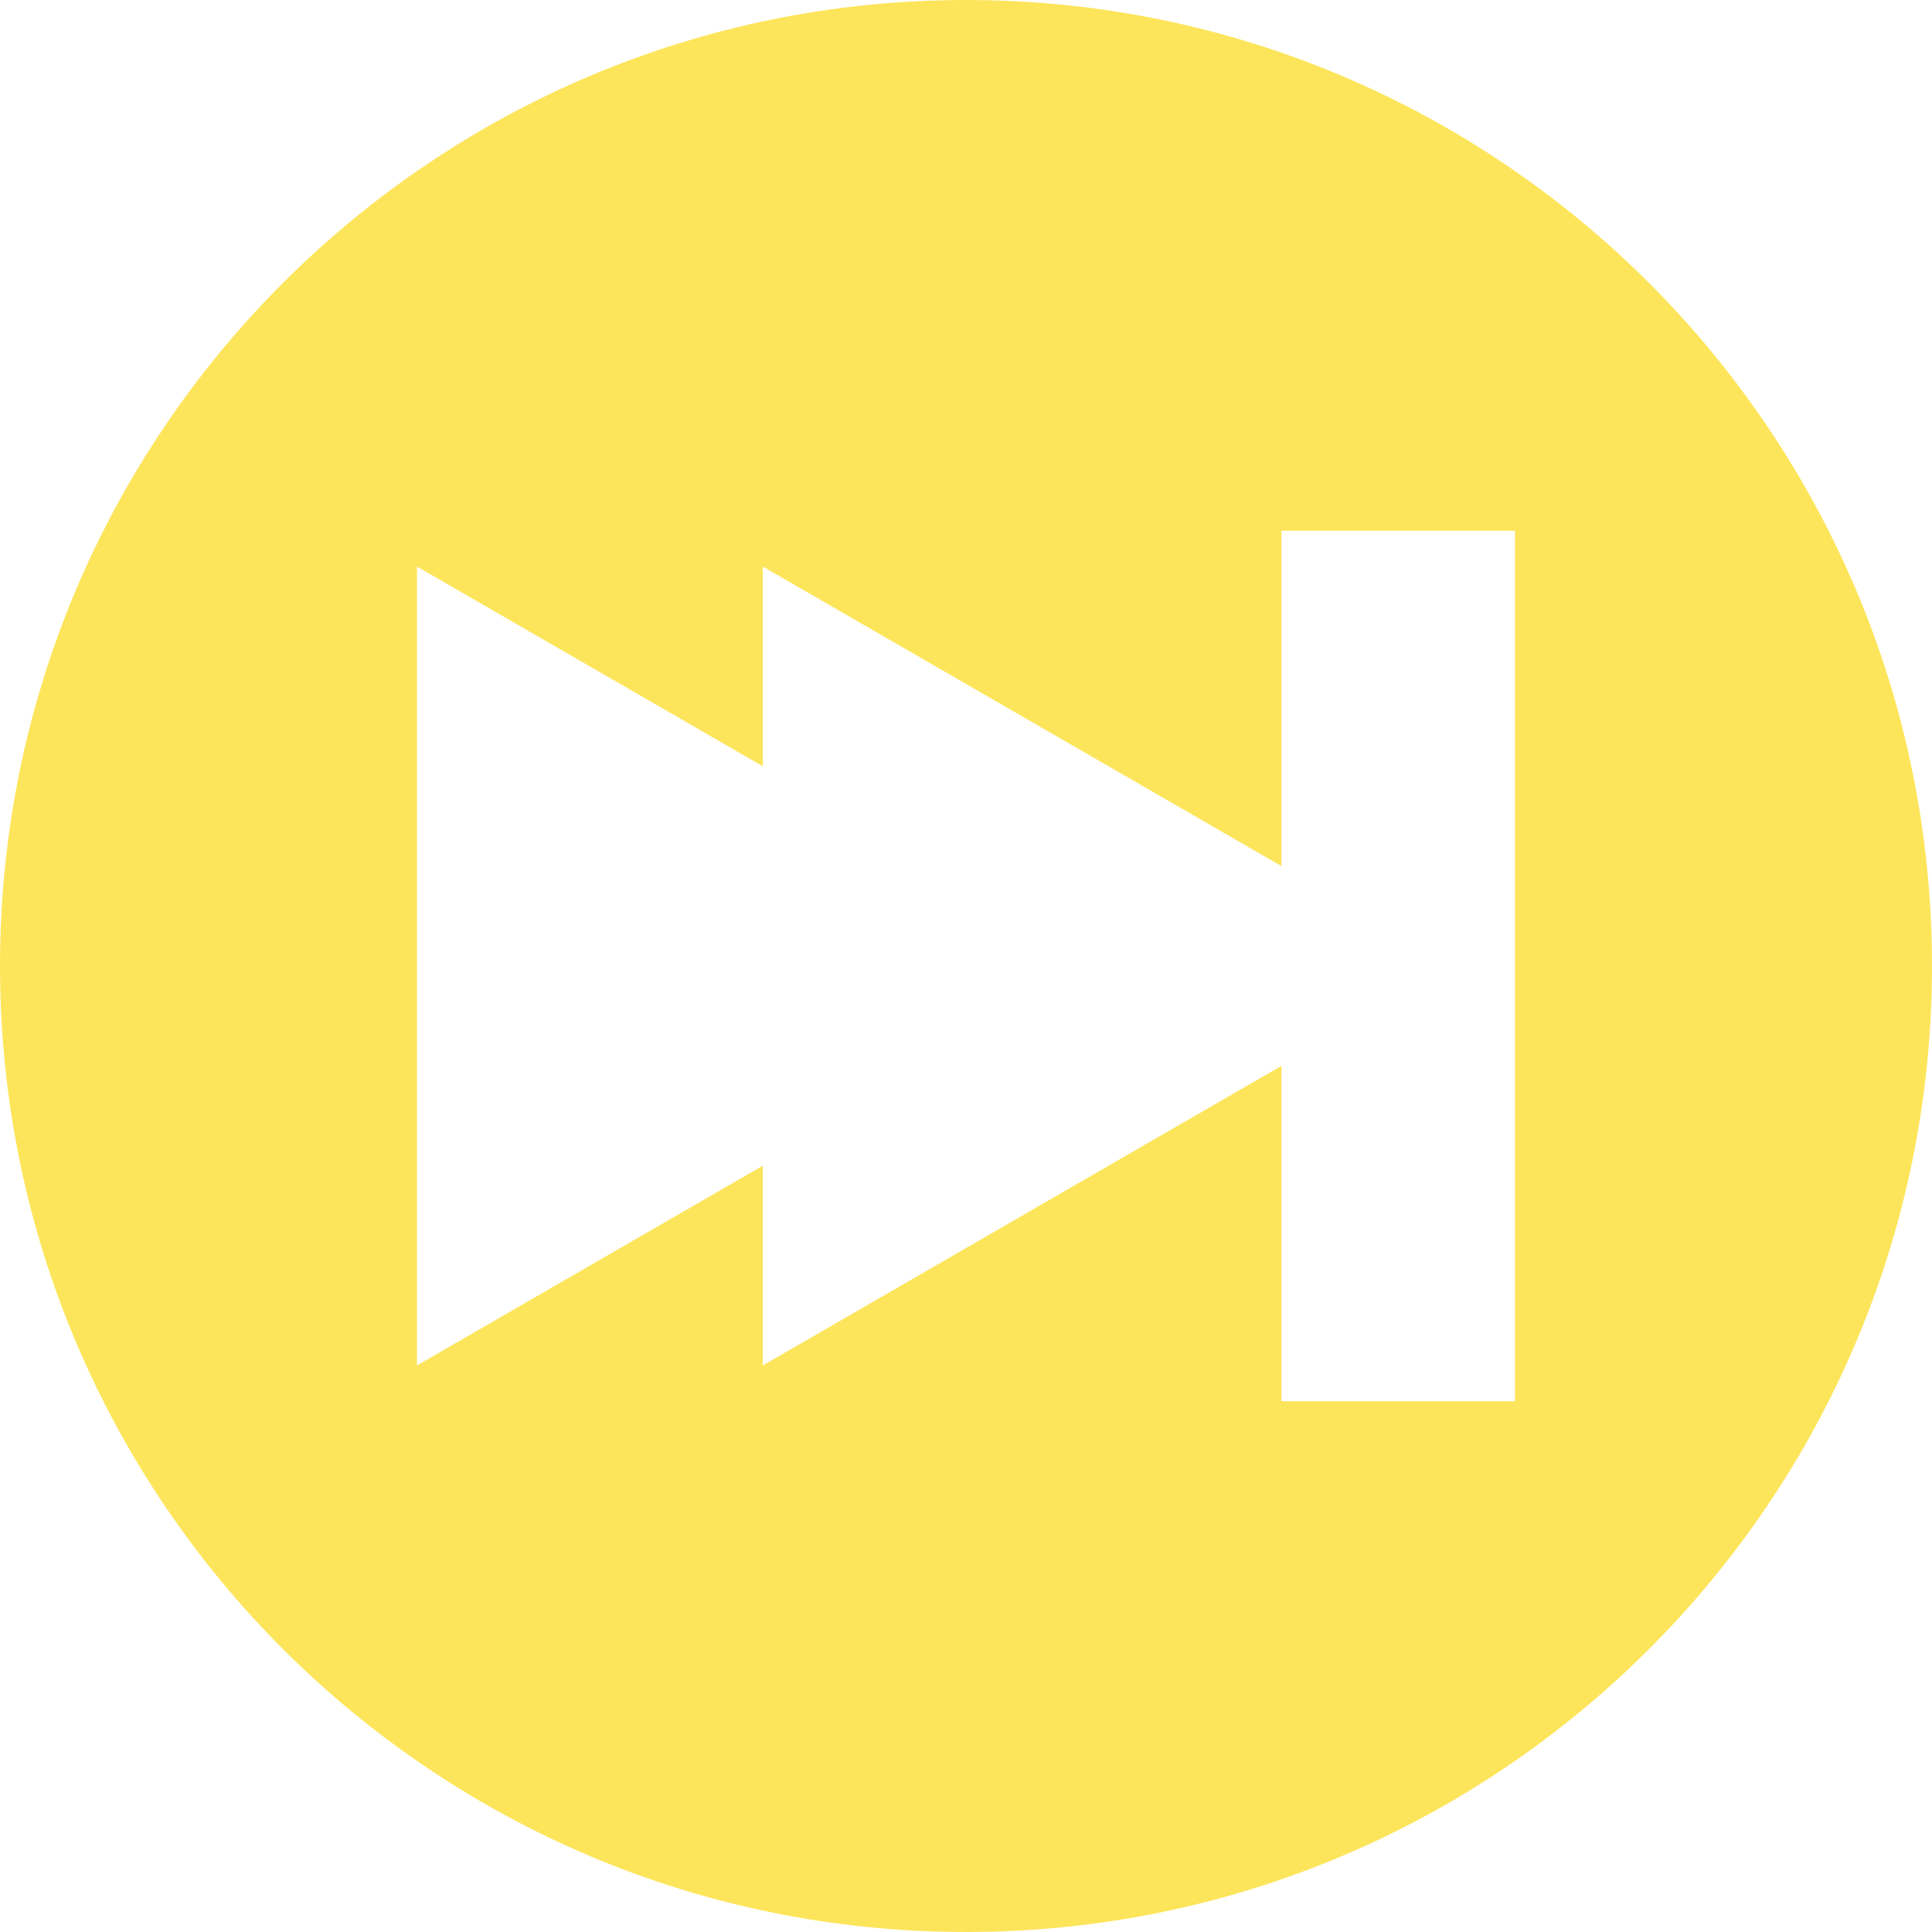 <?xml version="1.0" encoding="UTF-8" standalone="no"?>
<svg
   xmlns:dc="http://purl.org/dc/elements/1.1/"
   xmlns:cc="http://creativecommons.org/ns#"
   xmlns:rdf="http://www.w3.org/1999/02/22-rdf-syntax-ns#"
   xmlns:svg="http://www.w3.org/2000/svg"
   xmlns="http://www.w3.org/2000/svg"
   xmlns:sodipodi="http://sodipodi.sourceforge.net/DTD/sodipodi-0.dtd"
   xmlns:inkscape="http://www.inkscape.org/namespaces/inkscape"
   version="1.1"
   id="Layer_1"
   x="0px"
   y="0px"
   viewBox="0 0 455 455"
   style="enable-background:new 0 0 455 455;"
   xml:space="preserve"
   sodipodi:docname="skip.svg"
   inkscape:version="1.0.2-2 (e86c870879, 2021-01-15)"><defs
   id="defs1586" /><sodipodi:namedview
   pagecolor="#ffffff"
   bordercolor="#666666"
   borderopacity="1"
   objecttolerance="10"
   gridtolerance="10"
   guidetolerance="10"
   inkscape:pageopacity="0"
   inkscape:pageshadow="2"
   inkscape:window-width="1500"
   inkscape:window-height="938"
   id="namedview1584"
   showgrid="false"
   inkscape:zoom="0.81978022"
   inkscape:cx="172.73952"
   inkscape:cy="358.09227"
   inkscape:window-x="-6"
   inkscape:window-y="-6"
   inkscape:window-maximized="1"
   inkscape:current-layer="Layer_1" />
<path
   d="M227.5,0C101.855,0,0,101.855,0,227.5S101.855,455,227.5,455S455,353.145,455,227.5S353.145,0,227.5,0z M356.798,330h-55  v-78.981L179.64,321.575v-47.038l-81.438,47.038V133.425l81.438,47.038v-47.038l122.157,70.557V125h55V330z"
   id="path1551"
   style="fill:#fde55b;fill-opacity:1" />
<g
   id="g1553">
</g>
<g
   id="g1555">
</g>
<g
   id="g1557">
</g>
<g
   id="g1559">
</g>
<g
   id="g1561">
</g>
<g
   id="g1563">
</g>
<g
   id="g1565">
</g>
<g
   id="g1567">
</g>
<g
   id="g1569">
</g>
<g
   id="g1571">
</g>
<g
   id="g1573">
</g>
<g
   id="g1575">
</g>
<g
   id="g1577">
</g>
<g
   id="g1579">
</g>
<g
   id="g1581">
</g>
</svg>
